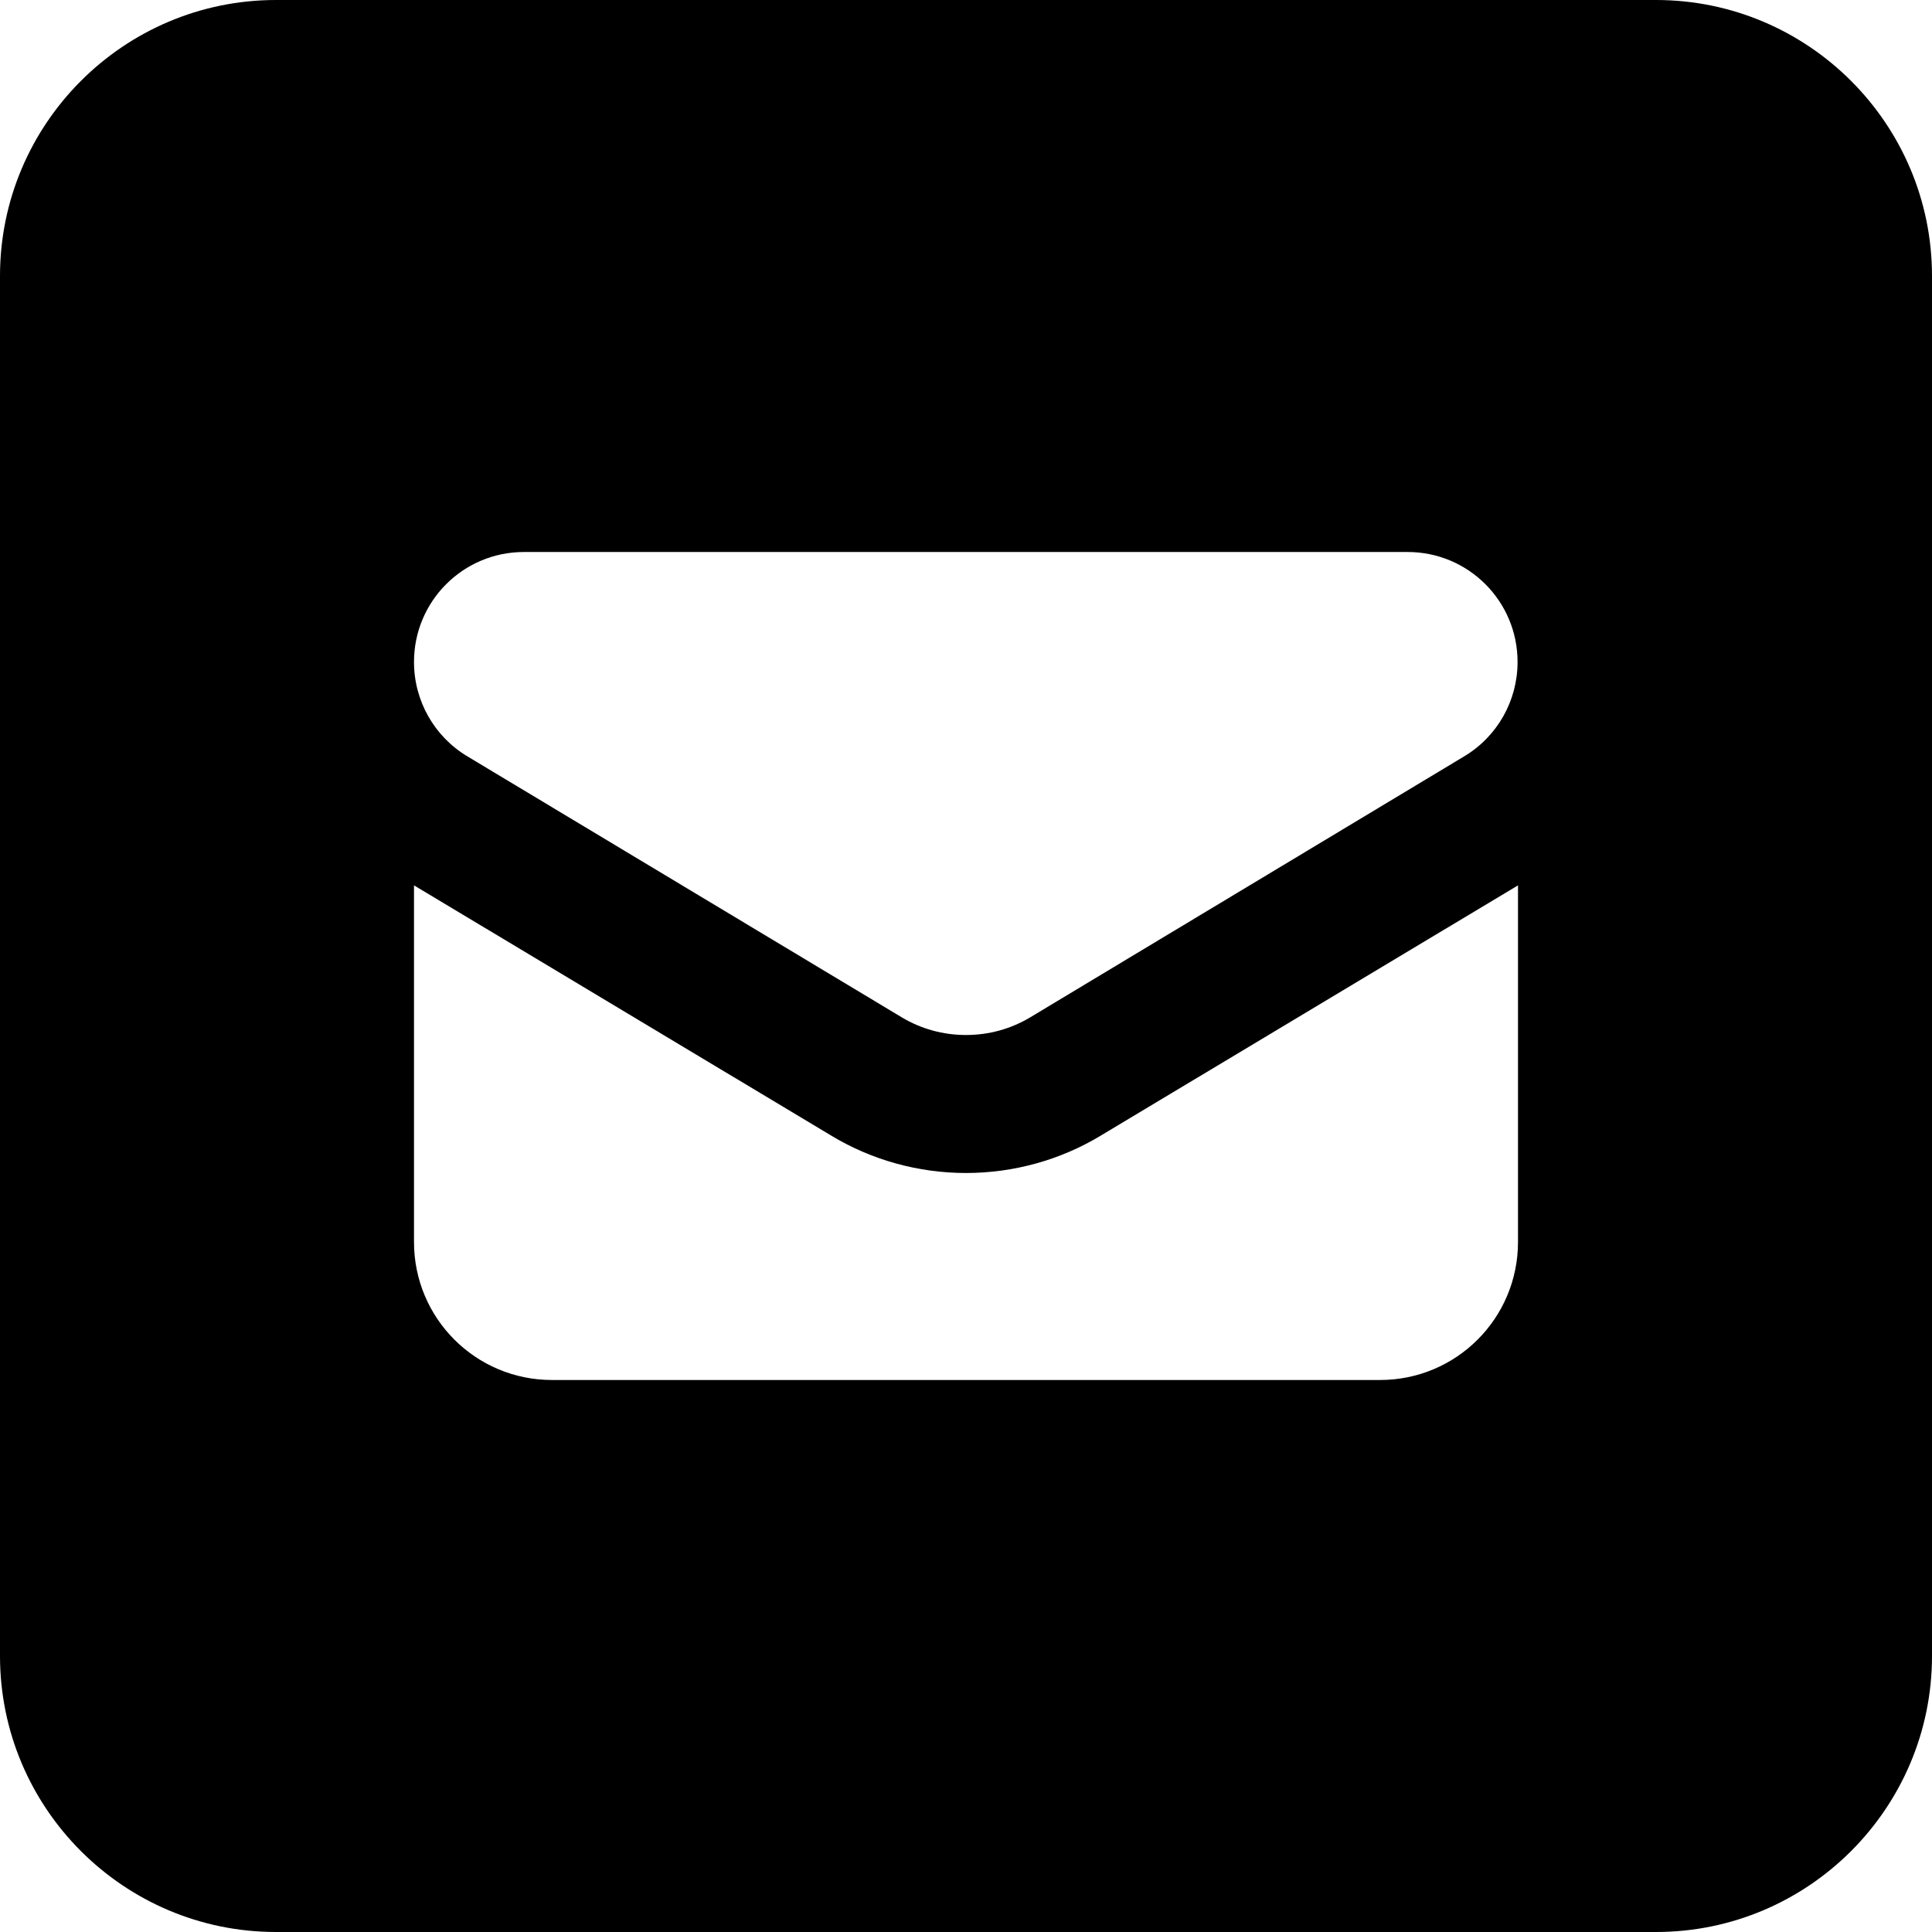<svg width="640" height="640" viewBox="0 0 640 640" fill="none" xmlns="http://www.w3.org/2000/svg">
<g clip-path="url(#clip0_21_4)">
<path d="M91.429 0C41 0 0 41 0 91.429V548.571C0 599 41 640 91.429 640H548.571C599 640 640 599 640 548.571V91.429C640 41 599 0 548.571 0H91.429ZM298.714 337L154.857 250.571C143.857 244 137.143 232.143 137.143 219.286C137.143 199.143 153.429 182.857 173.571 182.857H466.286C486.429 182.857 502.714 199.143 502.714 219.286C502.714 232.143 496 244 485 250.571L341.286 337C334.857 340.857 327.571 342.857 320 342.857C312.429 342.857 305.143 340.857 298.714 337ZM502.857 293.286V411.429C502.857 436.714 482.429 457.143 457.143 457.143H182.857C157.571 457.143 137.143 436.714 137.143 411.429V293.286L275.286 376.143C288.714 384.286 304.286 388.571 320 388.571C335.714 388.571 351.286 384.286 364.714 376.143L502.857 293.286Z" fill="black"/>
</g>
<defs>
<clipPath id="clip0_21_4">
<rect width="640" height="640" fill="white"/>
</clipPath>
</defs>
</svg>
